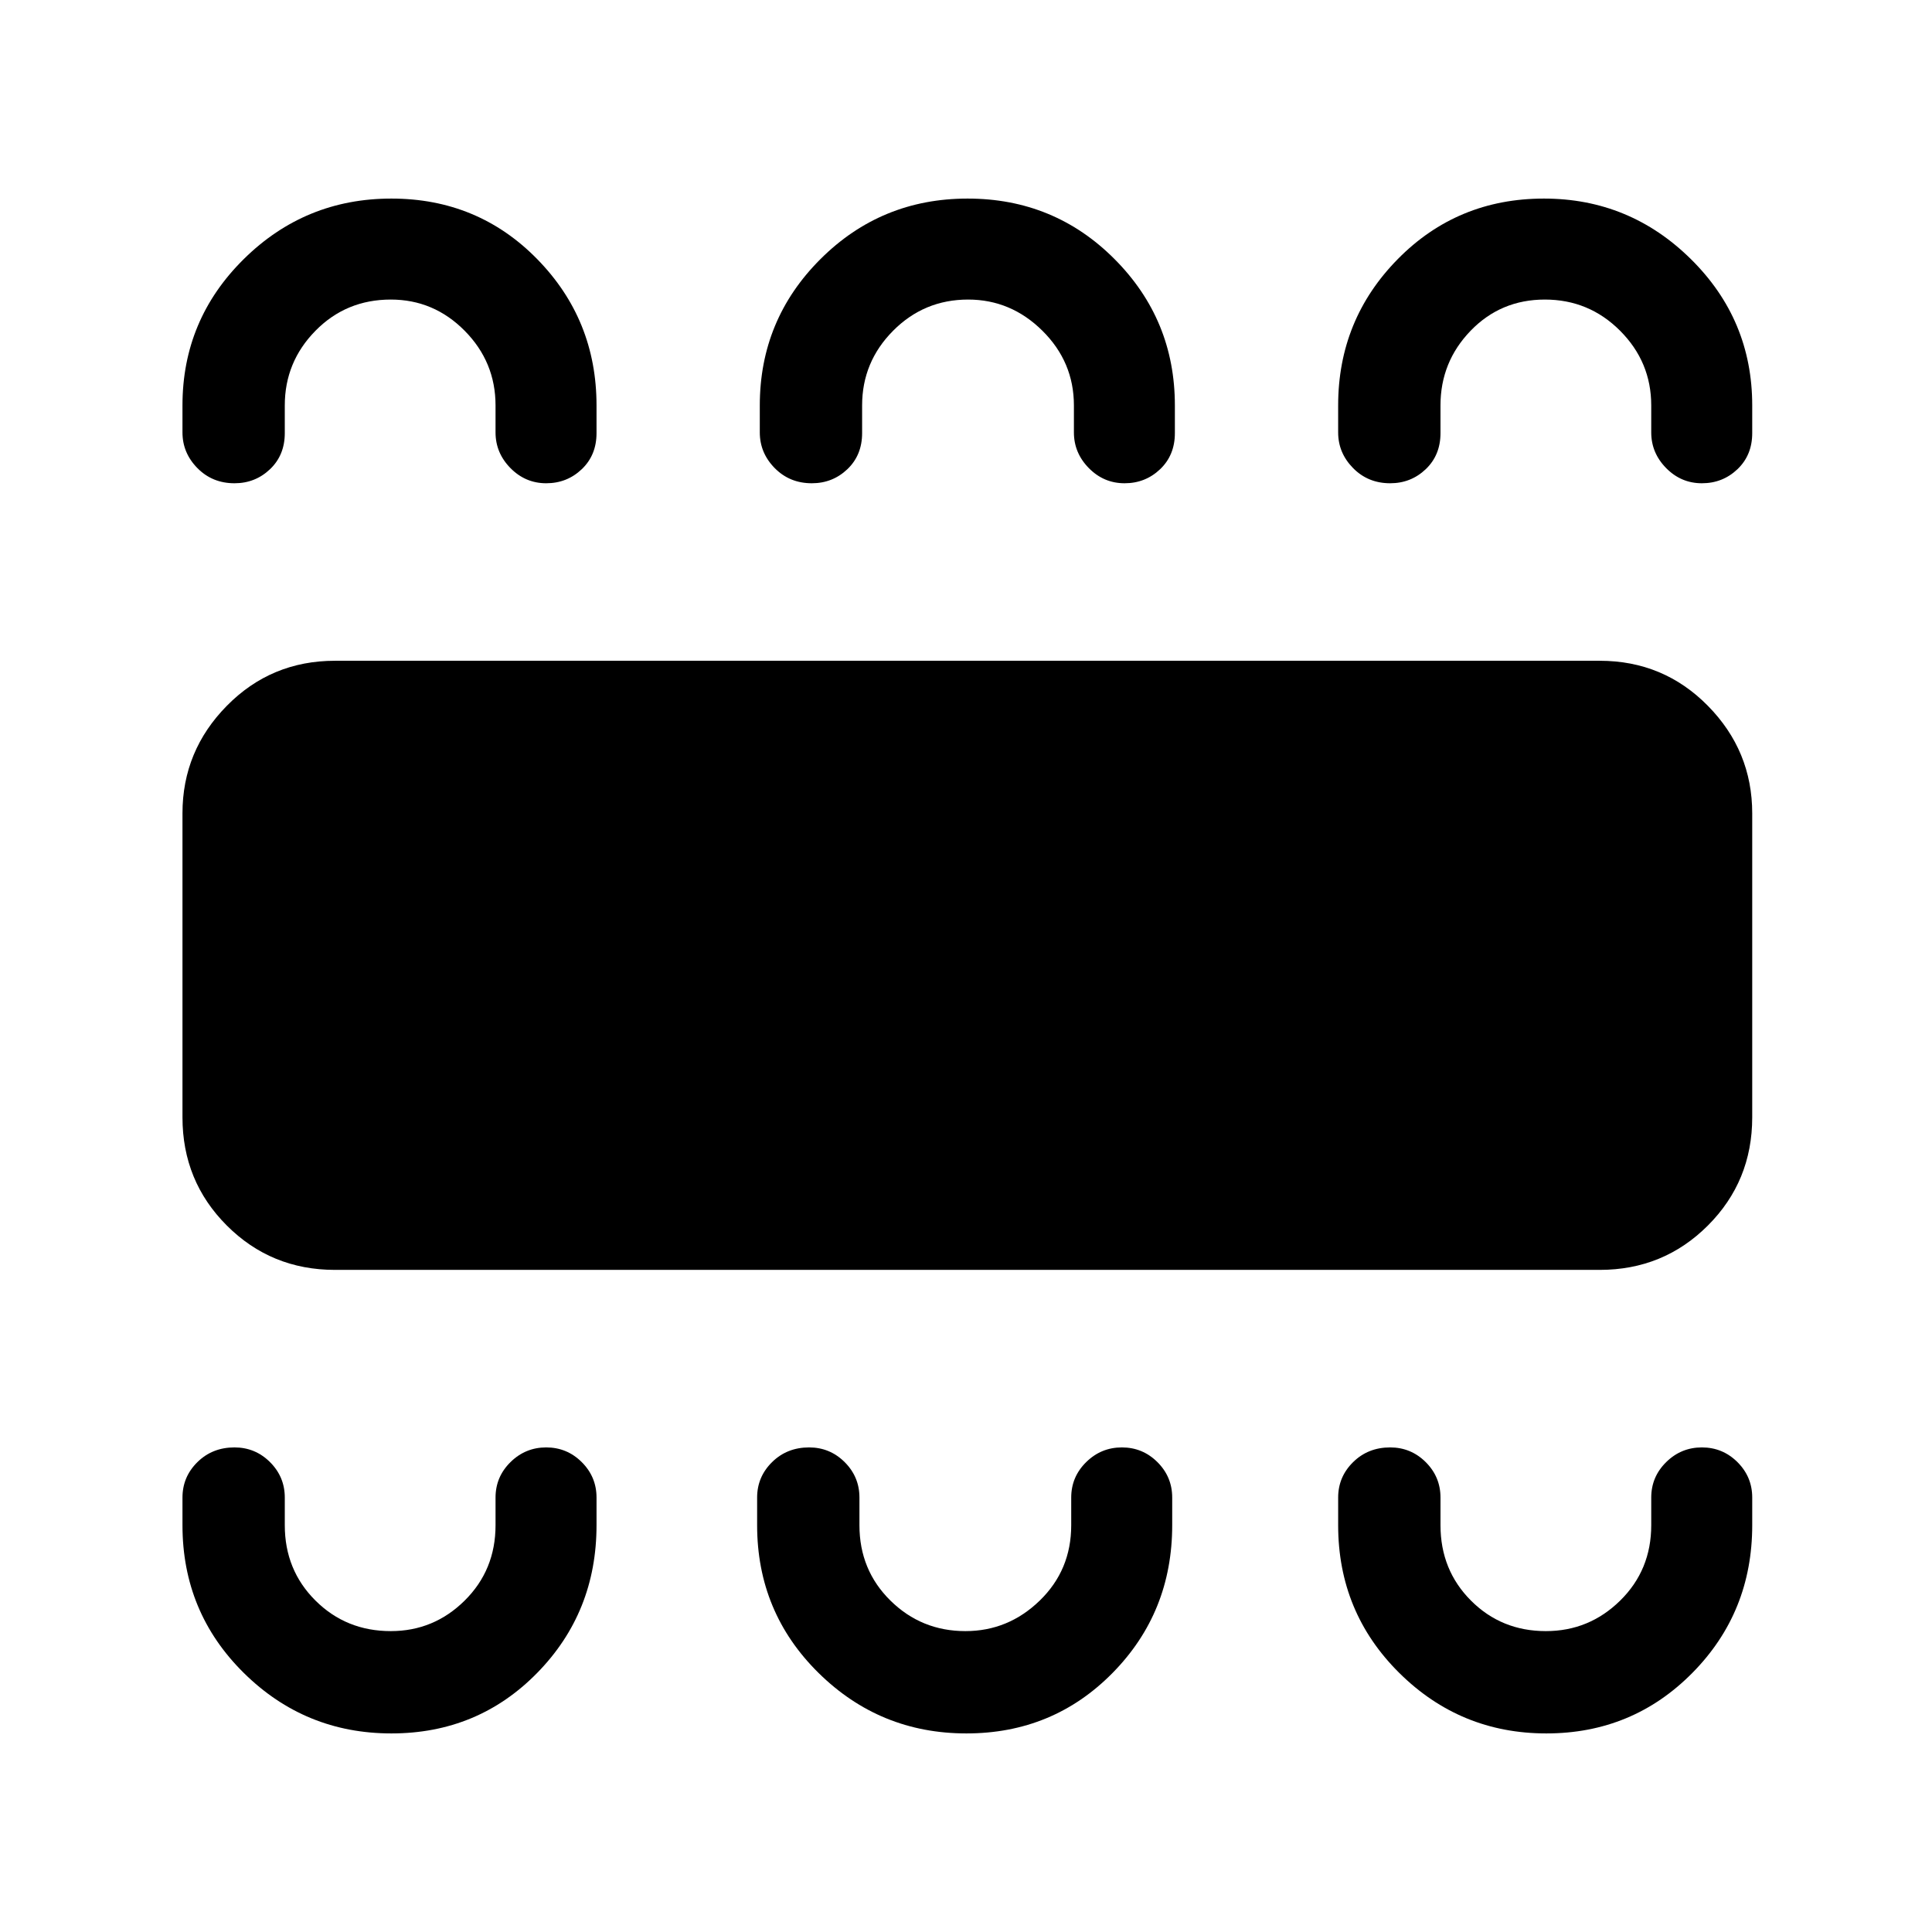 <svg xmlns="http://www.w3.org/2000/svg" height="40" viewBox="0 -960 960 960" width="40"><path d="M194.47-98.67q42.97 0 72.46-30.08 29.48-30.09 29.48-73.38v-13.74q0-10.29-7.34-17.61-7.34-7.31-17.67-7.31-10.32 0-17.75 7.31-7.42 7.32-7.42 17.61v13.74q0 22.28-15.34 37.45-15.34 15.17-36.71 15.17-22.18 0-37.42-15.17-15.25-15.17-15.25-37.45v-13.74q0-10.29-7.34-17.61-7.34-7.31-17.66-7.31-11 0-18.42 7.31-7.42 7.32-7.42 17.61v13.74q0 43.29 30.45 73.38 30.45 30.08 73.35 30.08Zm285.72 0q43.05 0 72.66-30.08 29.61-30.09 29.61-73.38v-13.74q0-10.29-7.34-17.61-7.34-7.31-17.66-7.31-10.33 0-17.75 7.31-7.43 7.32-7.43 17.61v13.74q0 22.28-15.64 37.45-15.64 15.17-36.93 15.17-21.86 0-37.26-15.17-15.4-15.17-15.4-37.45v-13.74q0-10.29-7.34-17.61-7.34-7.31-17.66-7.31-11 0-18.42 7.31-7.42 7.32-7.42 17.61v13.74q0 43.29 30.5 73.38 30.51 30.08 73.48 30.08Zm288.17 0q42.83 0 72.57-30.08 29.74-30.09 29.74-73.38v-13.74q0-10.29-7.34-17.61-7.34-7.31-17.67-7.31-10.33 0-17.75 7.31-7.42 7.32-7.42 17.61v13.74q0 22.28-15.43 37.45-15.43 15.17-36.93 15.17-22.08 0-37.22-15.17t-15.14-37.45v-13.74q0-10.29-7.34-17.61-7.34-7.31-17.67-7.31-10.99 0-18.41 7.31-7.43 7.32-7.43 17.61v13.74q0 43.29 30.35 73.38 30.35 30.08 73.09 30.08ZM166.46-329q-31.72 0-53.75-22.04-22.04-22.04-22.04-53.75v-151.08q0-31.05 22.04-53.42 22.03-22.38 53.75-22.38h628.41q31.72 0 53.76 22.38 22.04 22.37 22.04 53.42v151.08q0 31.71-22.04 53.75T794.87-329H166.46Zm28.01-532.33q42.97 0 72.46 30.08 29.48 30.09 29.48 72.71v13.75q0 10.95-7.34 17.94-7.34 6.98-17.67 6.98-10.32 0-17.75-7.53-7.42-7.54-7.42-17.73v-13.41q0-21.61-15.34-37.11t-36.71-15.5q-22.18 0-37.42 15.5-15.25 15.5-15.25 37.11v13.75q0 10.95-7.34 17.94-7.34 6.98-17.66 6.98-11 0-18.42-7.53-7.42-7.54-7.42-17.73v-13.41q0-42.62 30.45-72.71 30.45-30.08 73.35-30.08Zm286.32 0q43.06 0 73.03 30.08 29.97 30.09 29.97 72.71v13.75q0 10.95-7.33 17.94-7.34 6.98-17.67 6.98-10.33 0-17.75-7.53-7.42-7.54-7.42-17.73v-13.41q0-21.61-15.65-37.11-15.64-15.5-36.92-15.5-21.87 0-37.27 15.5-15.4 15.5-15.4 37.11v13.75q0 10.95-7.33 17.94-7.34 6.98-17.67 6.98-11 0-18.42-7.53-7.42-7.54-7.42-17.73v-13.41q0-42.62 30.14-72.71 30.15-30.08 73.11-30.08Zm286.38 0q42.55 0 73.02 30.08 30.48 30.09 30.48 72.71v13.75q0 10.95-7.34 17.94-7.34 6.98-17.67 6.98-10.33 0-17.75-7.53-7.42-7.54-7.42-17.73v-13.41q0-21.61-15.47-37.11t-37.39-15.5q-21.91 0-36.89 15.5-14.97 15.5-14.97 37.11v13.75q0 10.95-7.34 17.94-7.34 6.98-17.67 6.98-10.99 0-18.41-7.53-7.43-7.54-7.43-17.73v-13.41q0-42.62 29.62-72.71 29.62-30.08 72.63-30.08Z"/></svg>